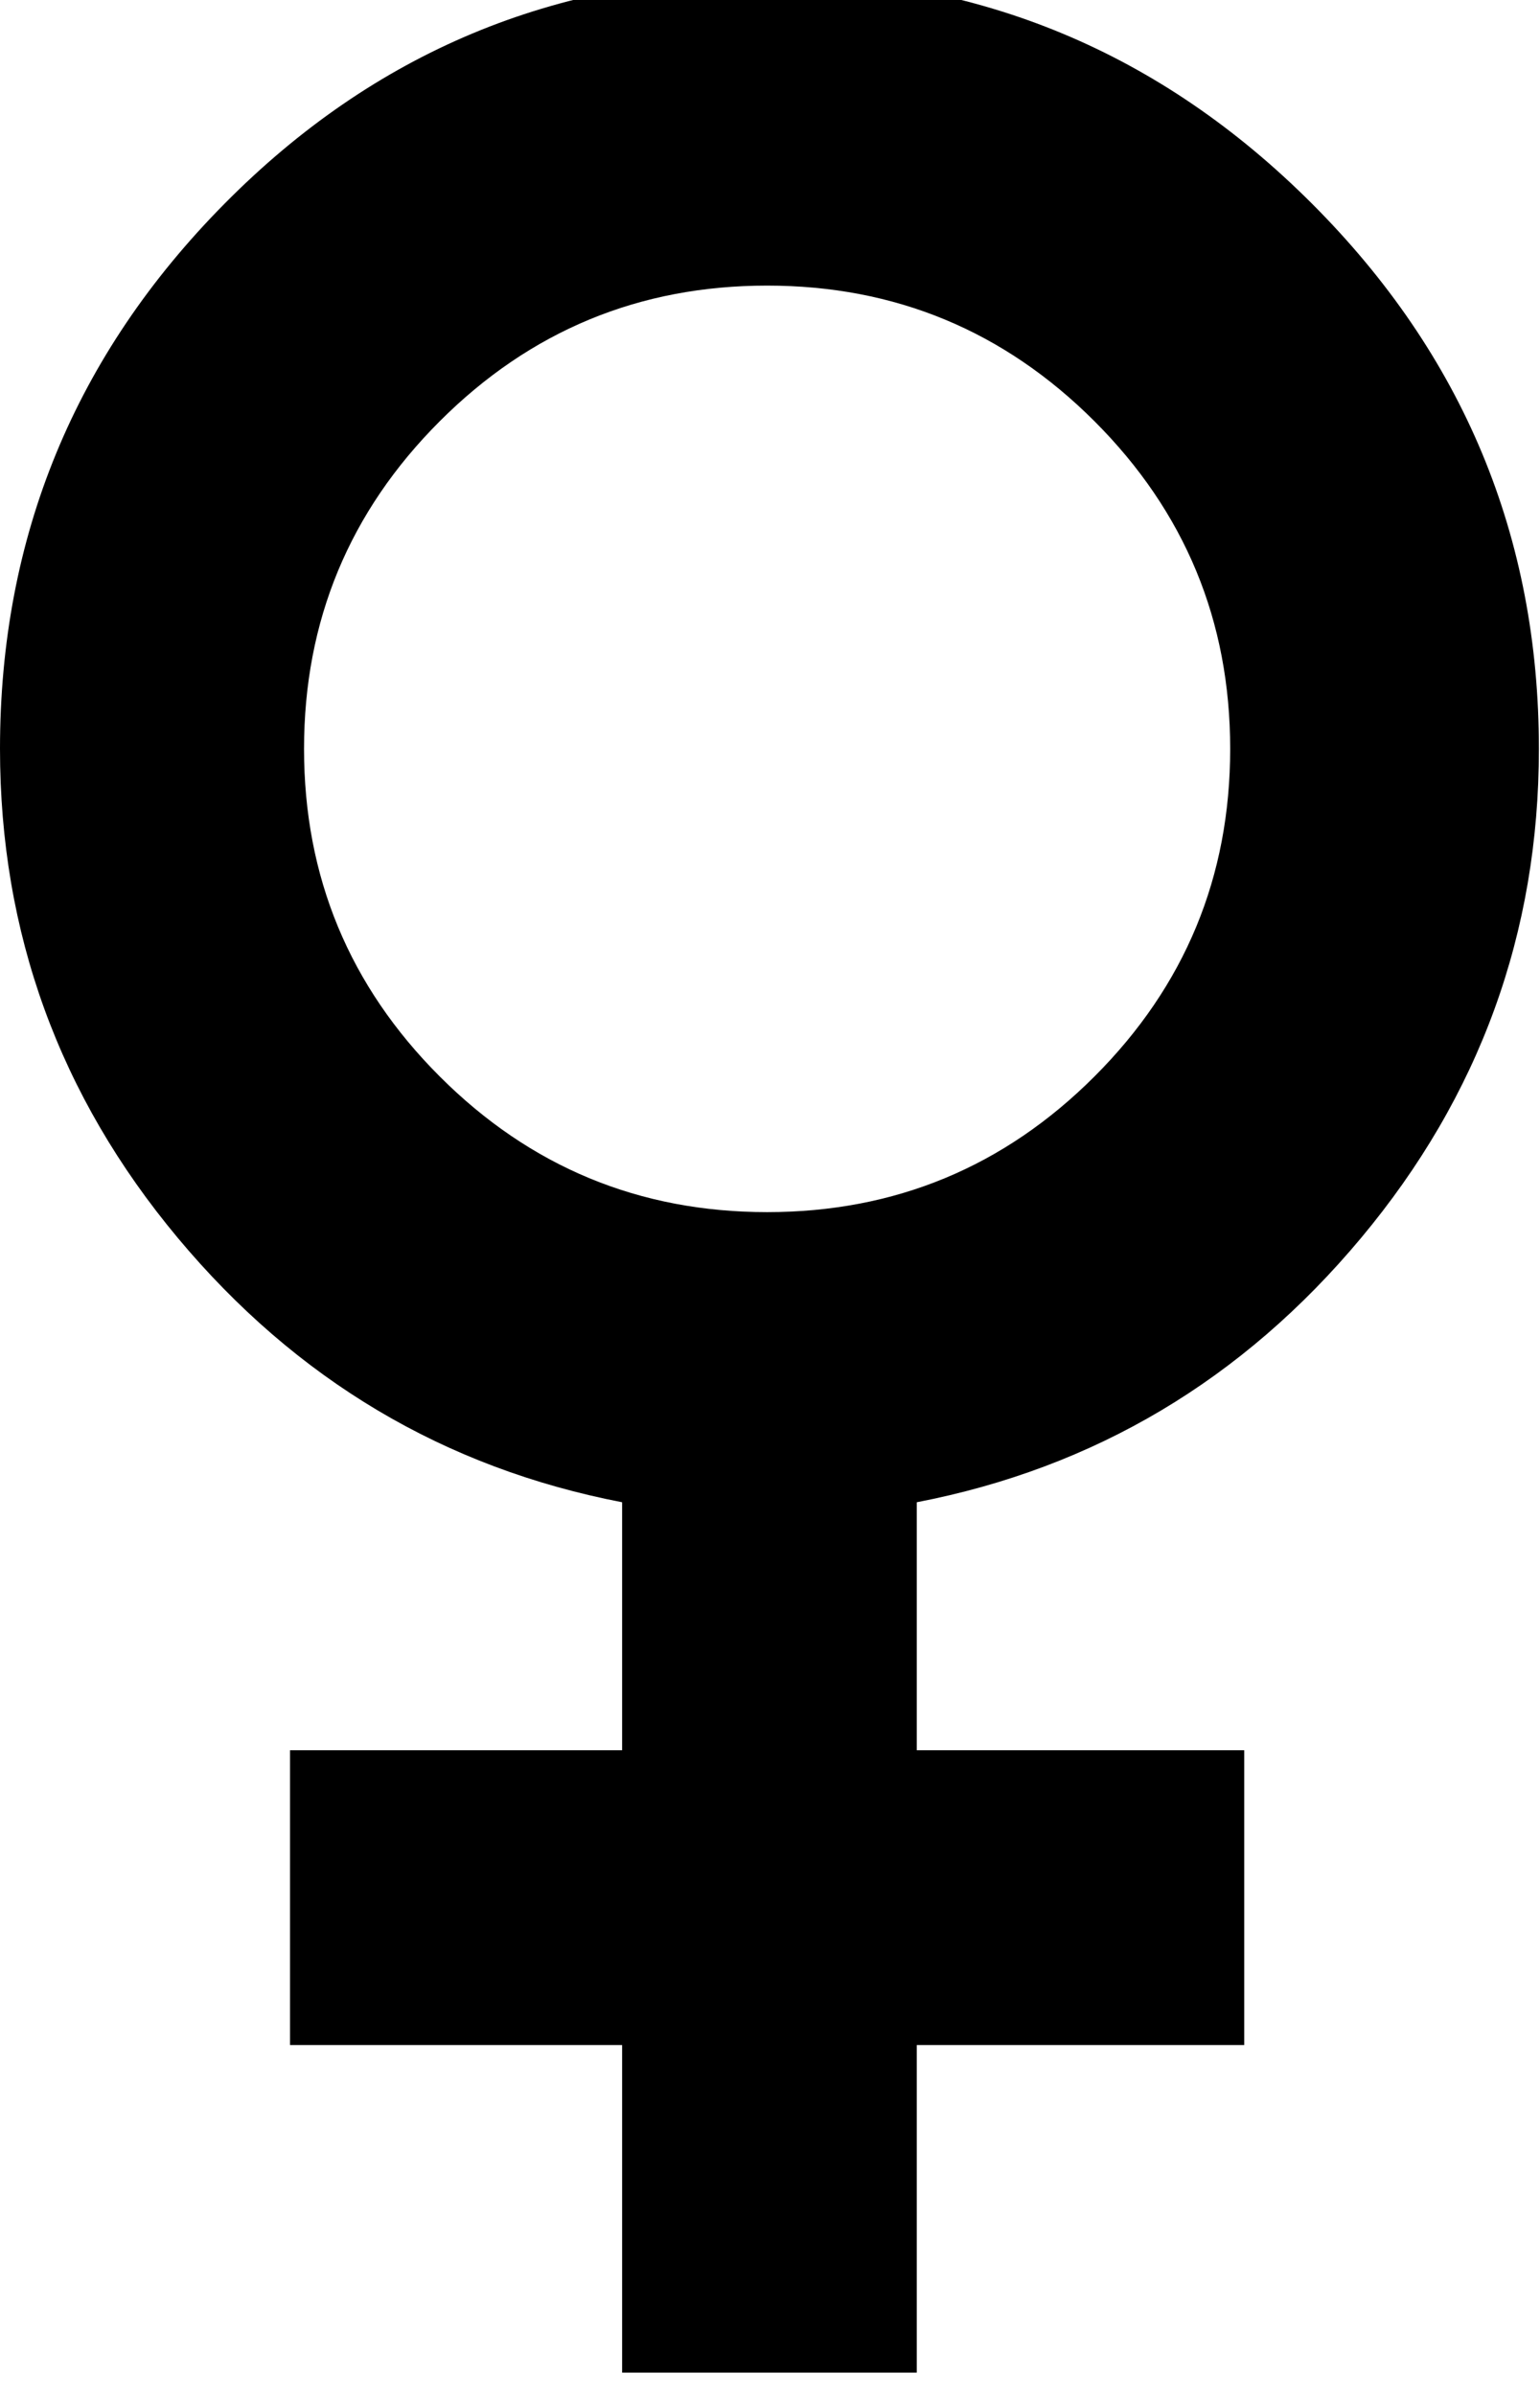 <svg height="1000" width="643" xmlns="http://www.w3.org/2000/svg"><path d="M0 312.544q0-132.804 93.744-227.525t226.548-94.721 227.525 94.721 94.721 227.525q0 115.227-74.214 204.089t-185.535 110.345l0 103.509l136.71 0l0 123.039l-136.71 0l0 136.71l-123.039 0l0-136.71l-138.663 0l0-123.039l138.663 0l0-103.509q-111.321-21.483-185.535-110.345t-74.214-204.089zm126.945 0q0 80.073 56.637 136.71t136.71 56.637 136.71-56.637 56.637-136.71-56.637-136.71-136.71-56.637-136.71 56.637-56.637 136.71z"/></svg>